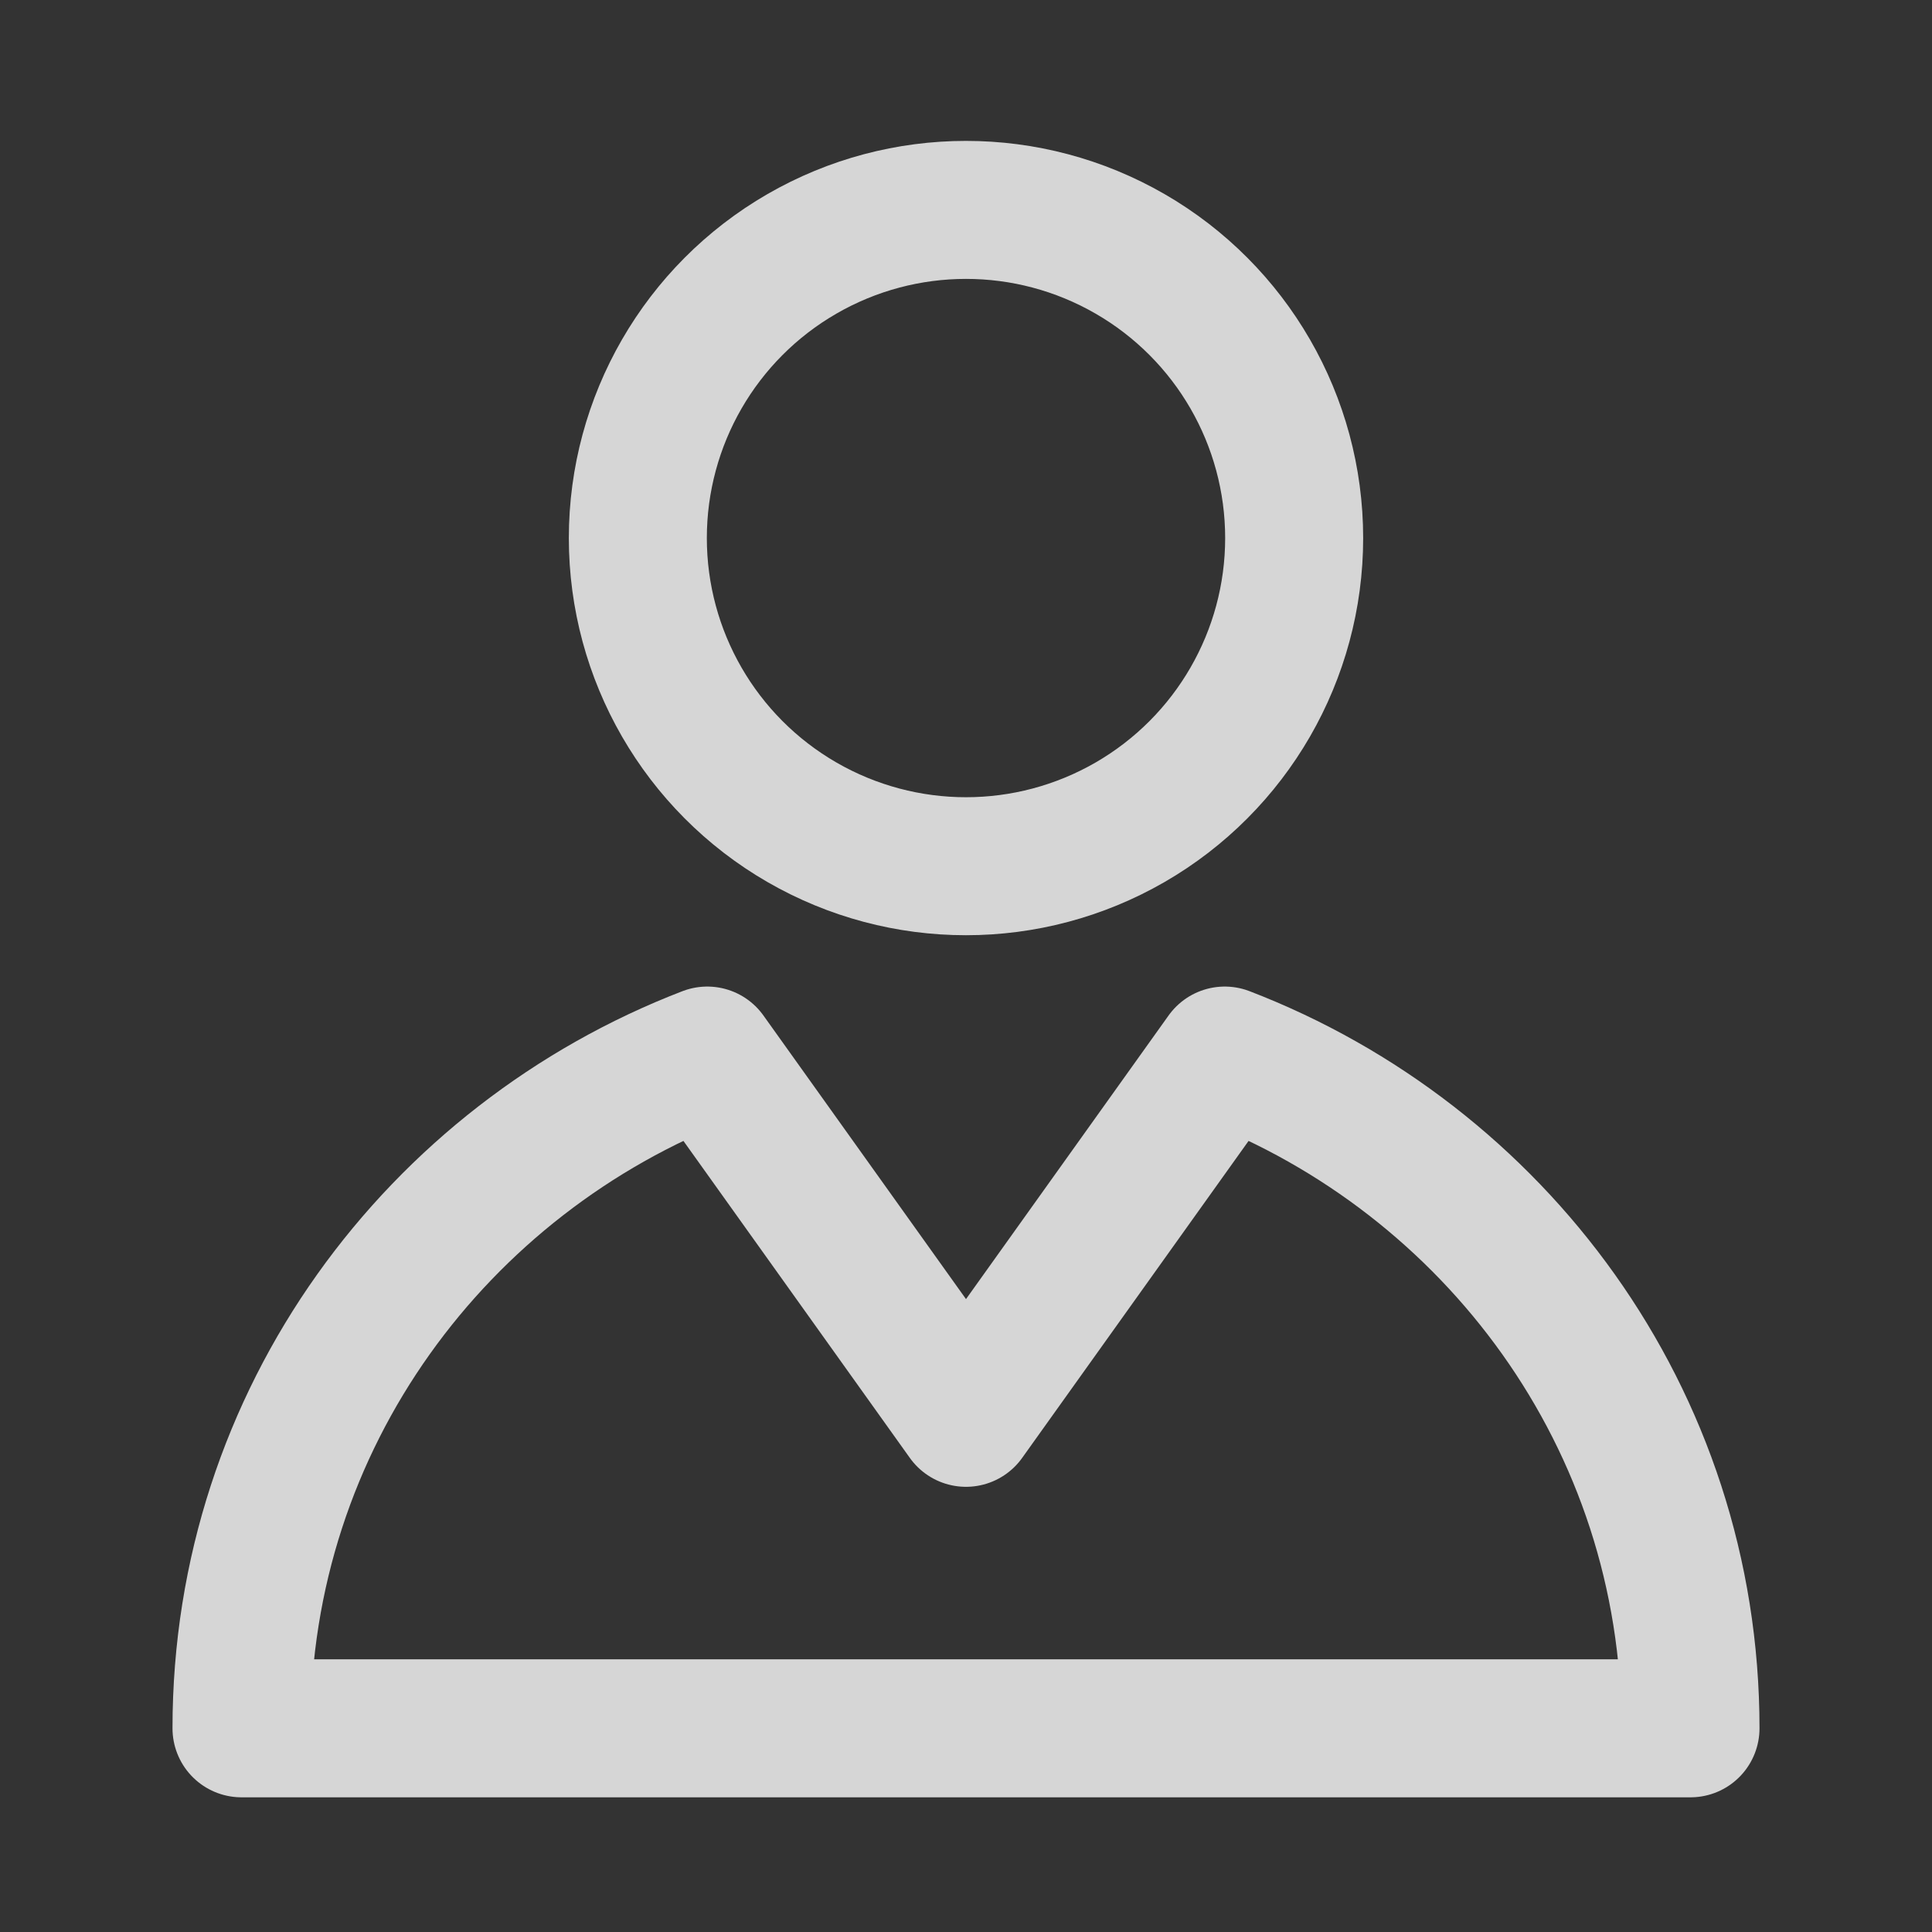 <?xml version="1.0" encoding="UTF-8"?>
<svg width="28px" height="28px" viewBox="0 0 28 28" version="1.1" xmlns="http://www.w3.org/2000/svg" xmlns:xlink="http://www.w3.org/1999/xlink">
    <rect x="0" y="0" width="28" height="28" fill="#333333" stroke="none"/>
    <!-- Generator: Sketch 50 (54983) - http://www.bohemiancoding.com/sketch -->
    <title>ic_passenger</title>
    <desc>Created with Sketch.</desc>
    <defs></defs>
    <g id="industrial-landings" stroke="none" stroke-width="1" fill="none" fill-rule="evenodd" opacity="0.8" stroke-linecap="round" stroke-linejoin="round">
        <g id="transport2" transform="translate(-1236, -2908)" stroke="#FFFFFF" stroke-width="2">
            <g id="3" transform="translate(-104, 2009)">
                <g id="txt" transform="translate(994, 544)">
                    <g id="Group-10" transform="translate(346, 355)">
                        <g id="ic_passenger">
                            <g id="Group" transform="translate(3, 3)">
                                <circle id="Oval" cx="11" cy="4.798" r="4.756"></circle>
                                <path d="M21.5,22.048 L0.5,22.048 C0.5,17.548 3.35,13.798 7.25,12.298 L11,17.548 L14.75,12.298 C18.65,13.798 21.5,17.548 21.5,22.048 Z" id="Shape"></path>
                            </g>
                        </g>
                    </g>
                </g>
            </g>
        </g>
    </g>
</svg>